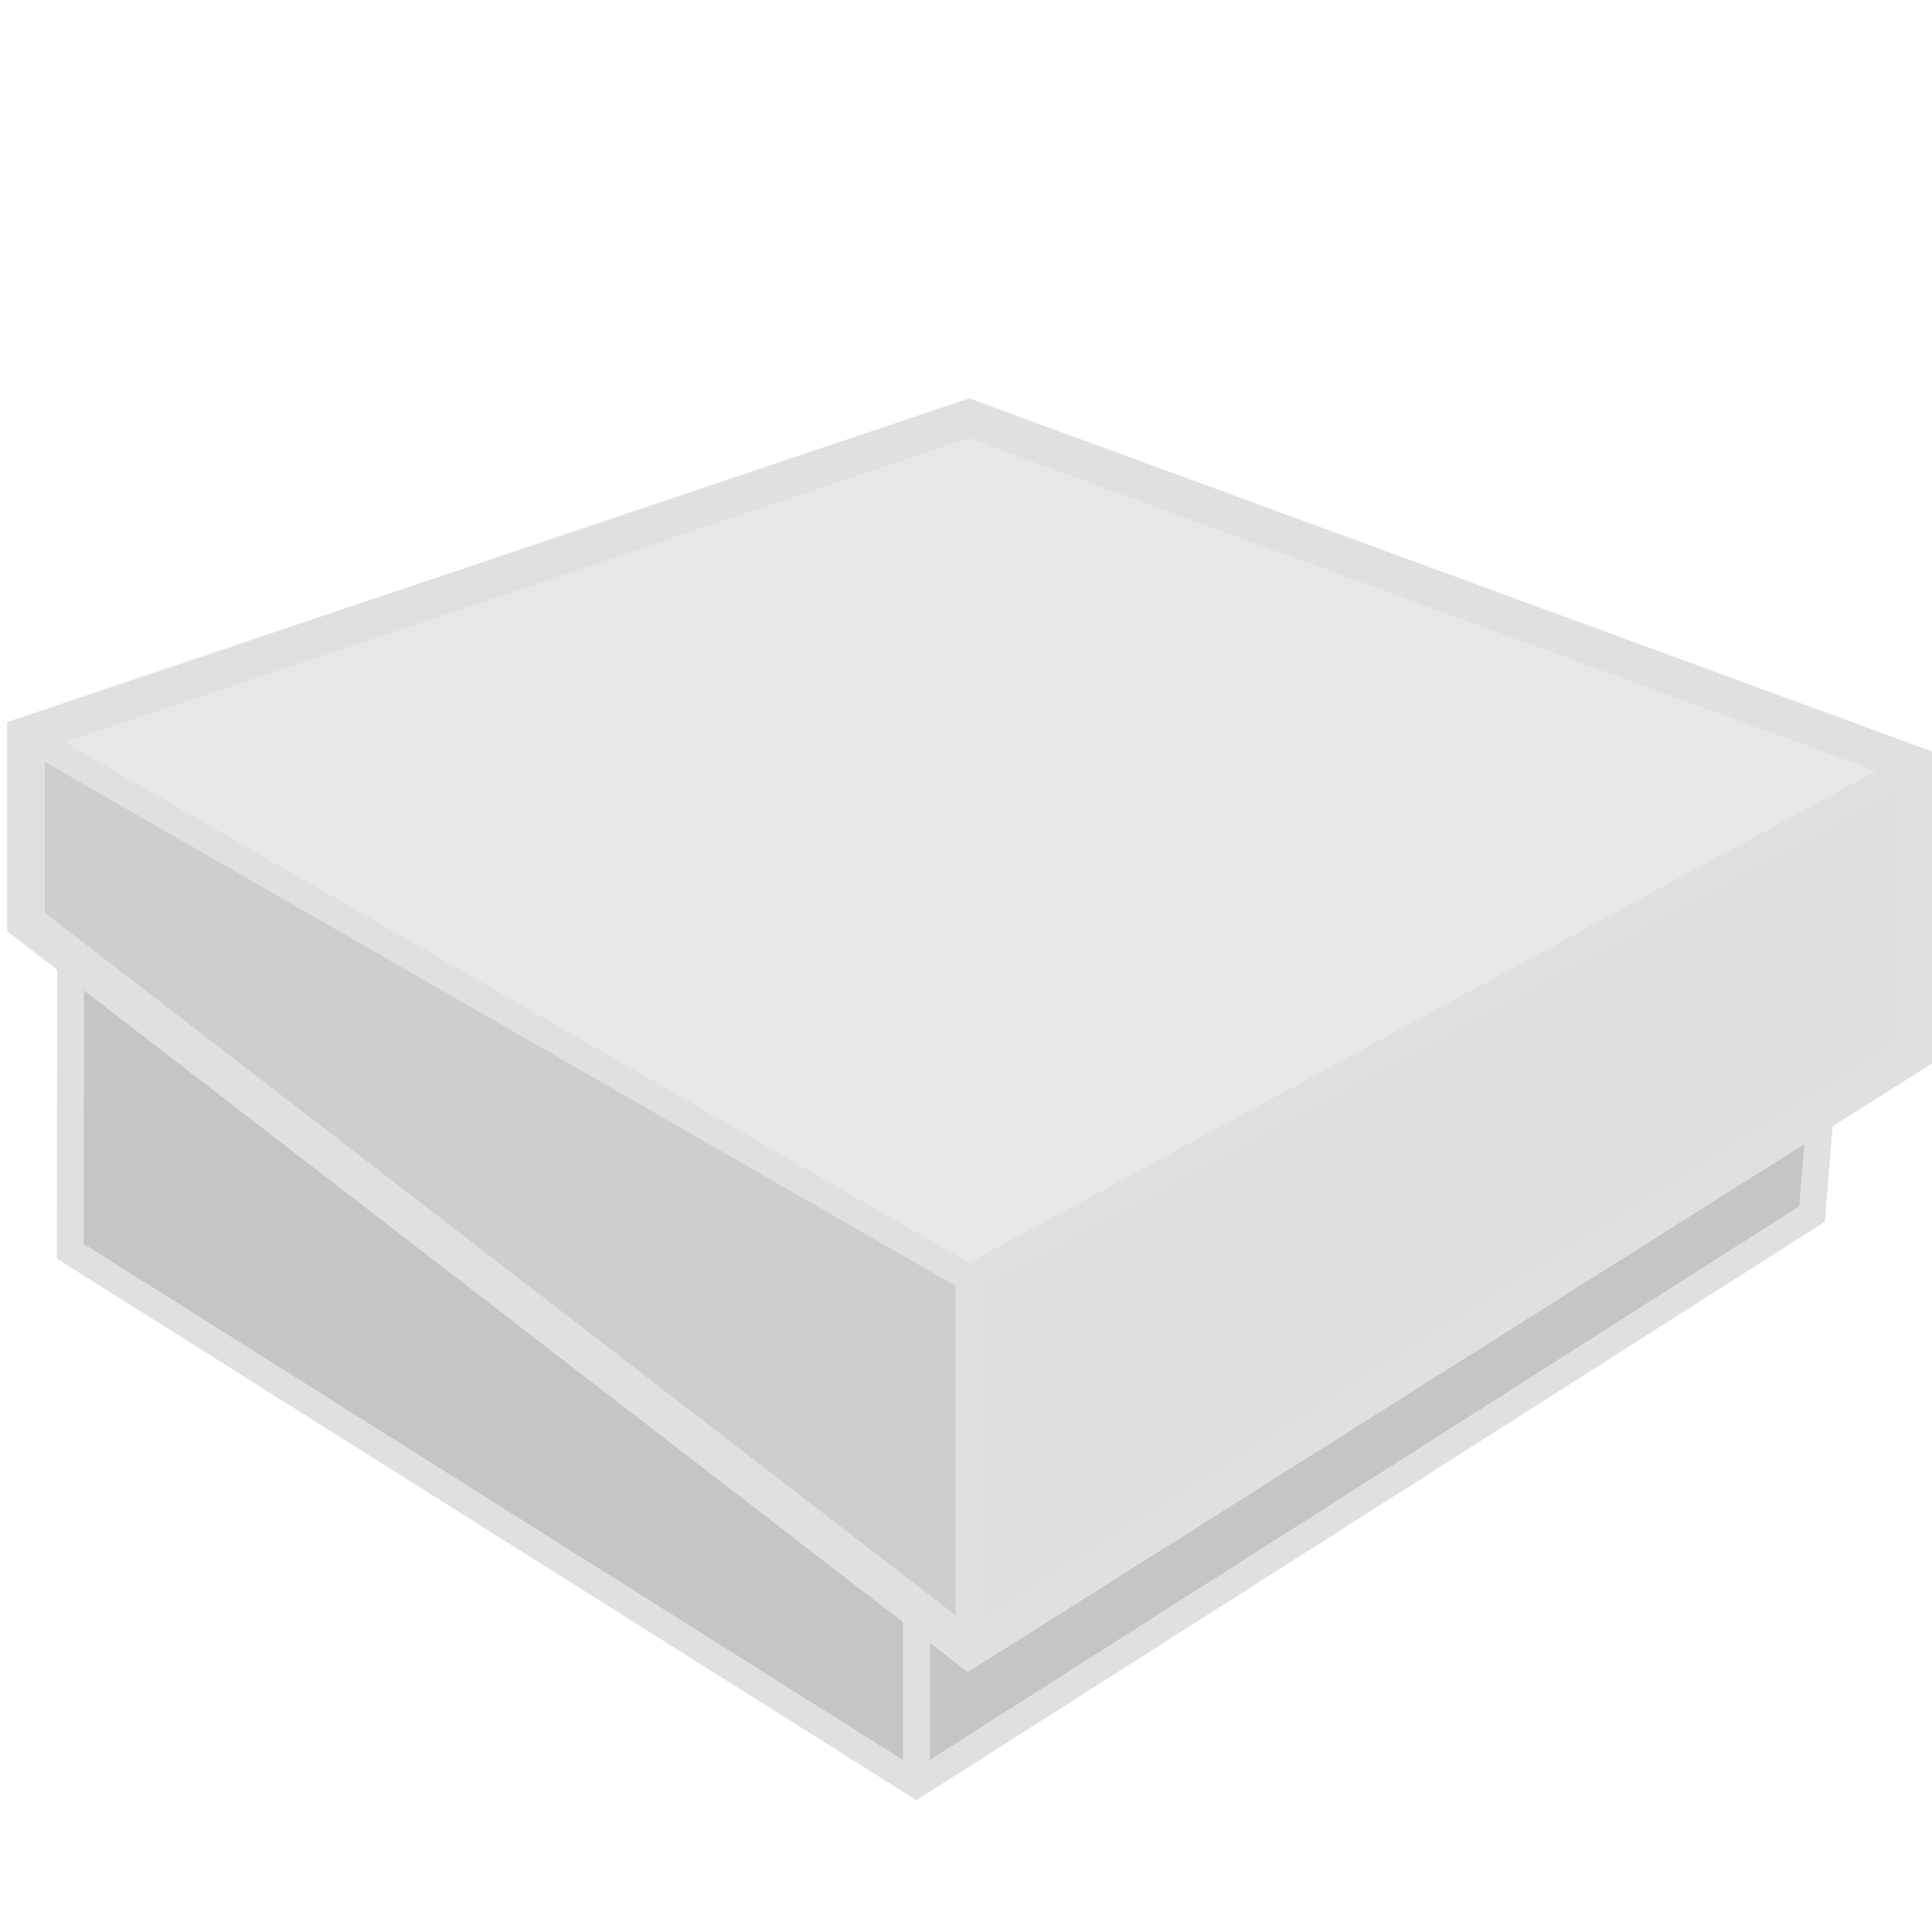 <?xml version="1.0" encoding="UTF-8" standalone="no"?>
<svg width="18" height="18" viewBox="0 0 18 18" version="1.1"
xmlns="http://www.w3.org/2000/svg"
xmlns:svg="http://www.w3.org/2000/svg">
   <g>
      <path id="base--noped-fill"  fill-opacity=".33" fill="#505050" d="m 0.658,8.946 -0.004,2.711 7.884,4.967 8.344,-5.313 0.08,-0.974 -7.935,5.028 z" />
      <path id="left--noped-fill"  fill-opacity=".33" fill="#6a6a6a" d="m 9.027,15.366 v -3.458 L 0.203,6.868 0.203,8.605 Z" />
      <path id="front--noped-fill" fill-opacity=".33" fill="#9d9d9d" d="M 9.027,15.366 17.844,9.8 V 7.13 L 9.027,11.908 Z" />
      <path id="top--noped-fill"   fill-opacity=".33" fill="#b8b8b8" d="M 8.997,11.92 18,7.044 9.027,3.897 l -8.824,2.971 z" />
   </g>
   <g>
      <path id="base-w--noped-frame"  fill="none" stroke="#e0e0e0" stroke-width="0.25" d="m 0.658,8.946 -0.004,2.711 7.884,4.967 8.344,-5.313 0.08,-0.974" />
      <path id="cap--noped-frame"   fill="none" stroke="#e0e0e0" stroke-width="0.35" d="M 9.027,3.897 17.844,7.13 V 9.8 L 9.027,15.366 0.242,8.59 0.242,6.853 Z" />
      <path id="vcap--noped-frame"  fill="none" stroke="#e0e0e0" stroke-width="0.25" d="m 9.027,15.366 v -3.458" />
      <path id="top--noped-frame"   fill="none" stroke="#e0e0e0" stroke-width="0.25" d="M 0.242,6.853 9.027,11.908 17.785,7.16" />
      <path id="vbase--noped-frame" fill="none" stroke="#e0e0e0" stroke-width="0.25" d="m 8.538,16.625 0,-1.529" />
   </g>
</svg>